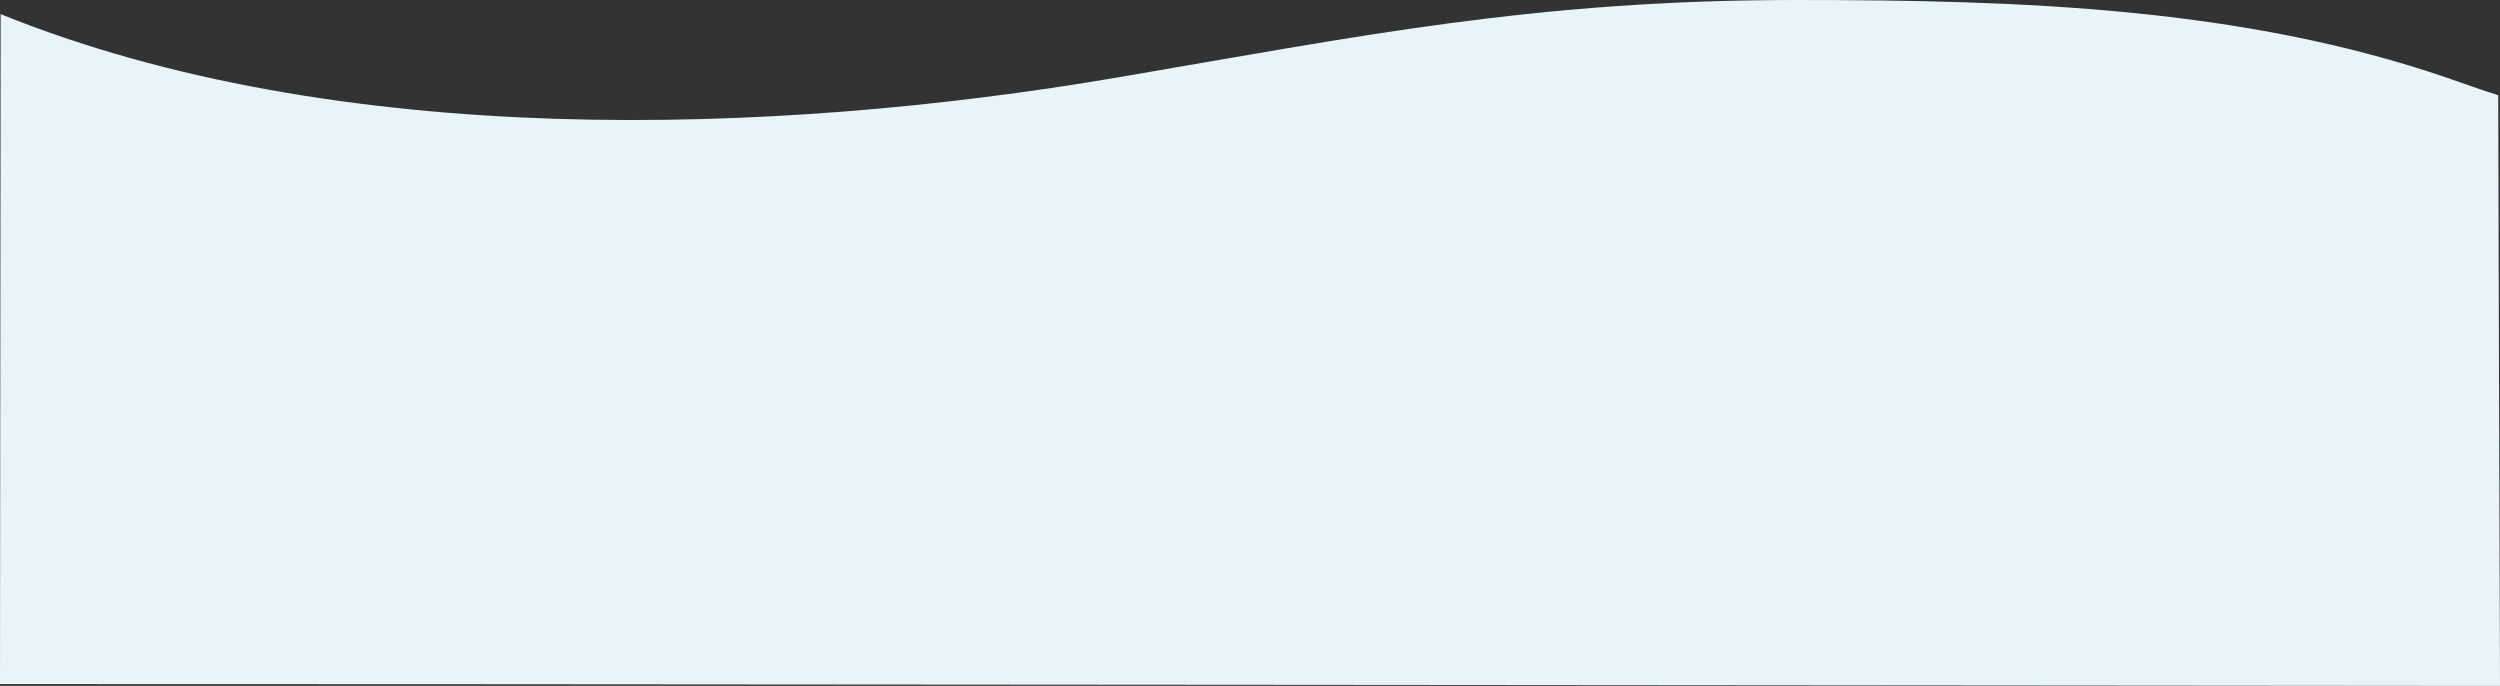 <svg xmlns="http://www.w3.org/2000/svg" width="1601.857" height="439.484" viewBox="0 0 1601.857 439.484">
  <rect x="0" y="0" width="1601.857" height="439.484" fill="#333333" stroke="none"/>
  <path id="Path_104219" data-name="Path 104219" d="M9.82,3.832C224.783,90.914,504.247,82.105,724.954,44.509,880.416,18.026,992.788-5.2,1160.184-5.2c145.076,0,285.766,4.911,416.8,49.711,11.307,3.865,21.727,7.779,33.138,11.285-.125,0,1.141,378.488,1.141,378.488S99.747,432.89,9.405,433.11" transform="translate(-9.405 5.202)" fill="#e7f5fb"/>
</svg>
